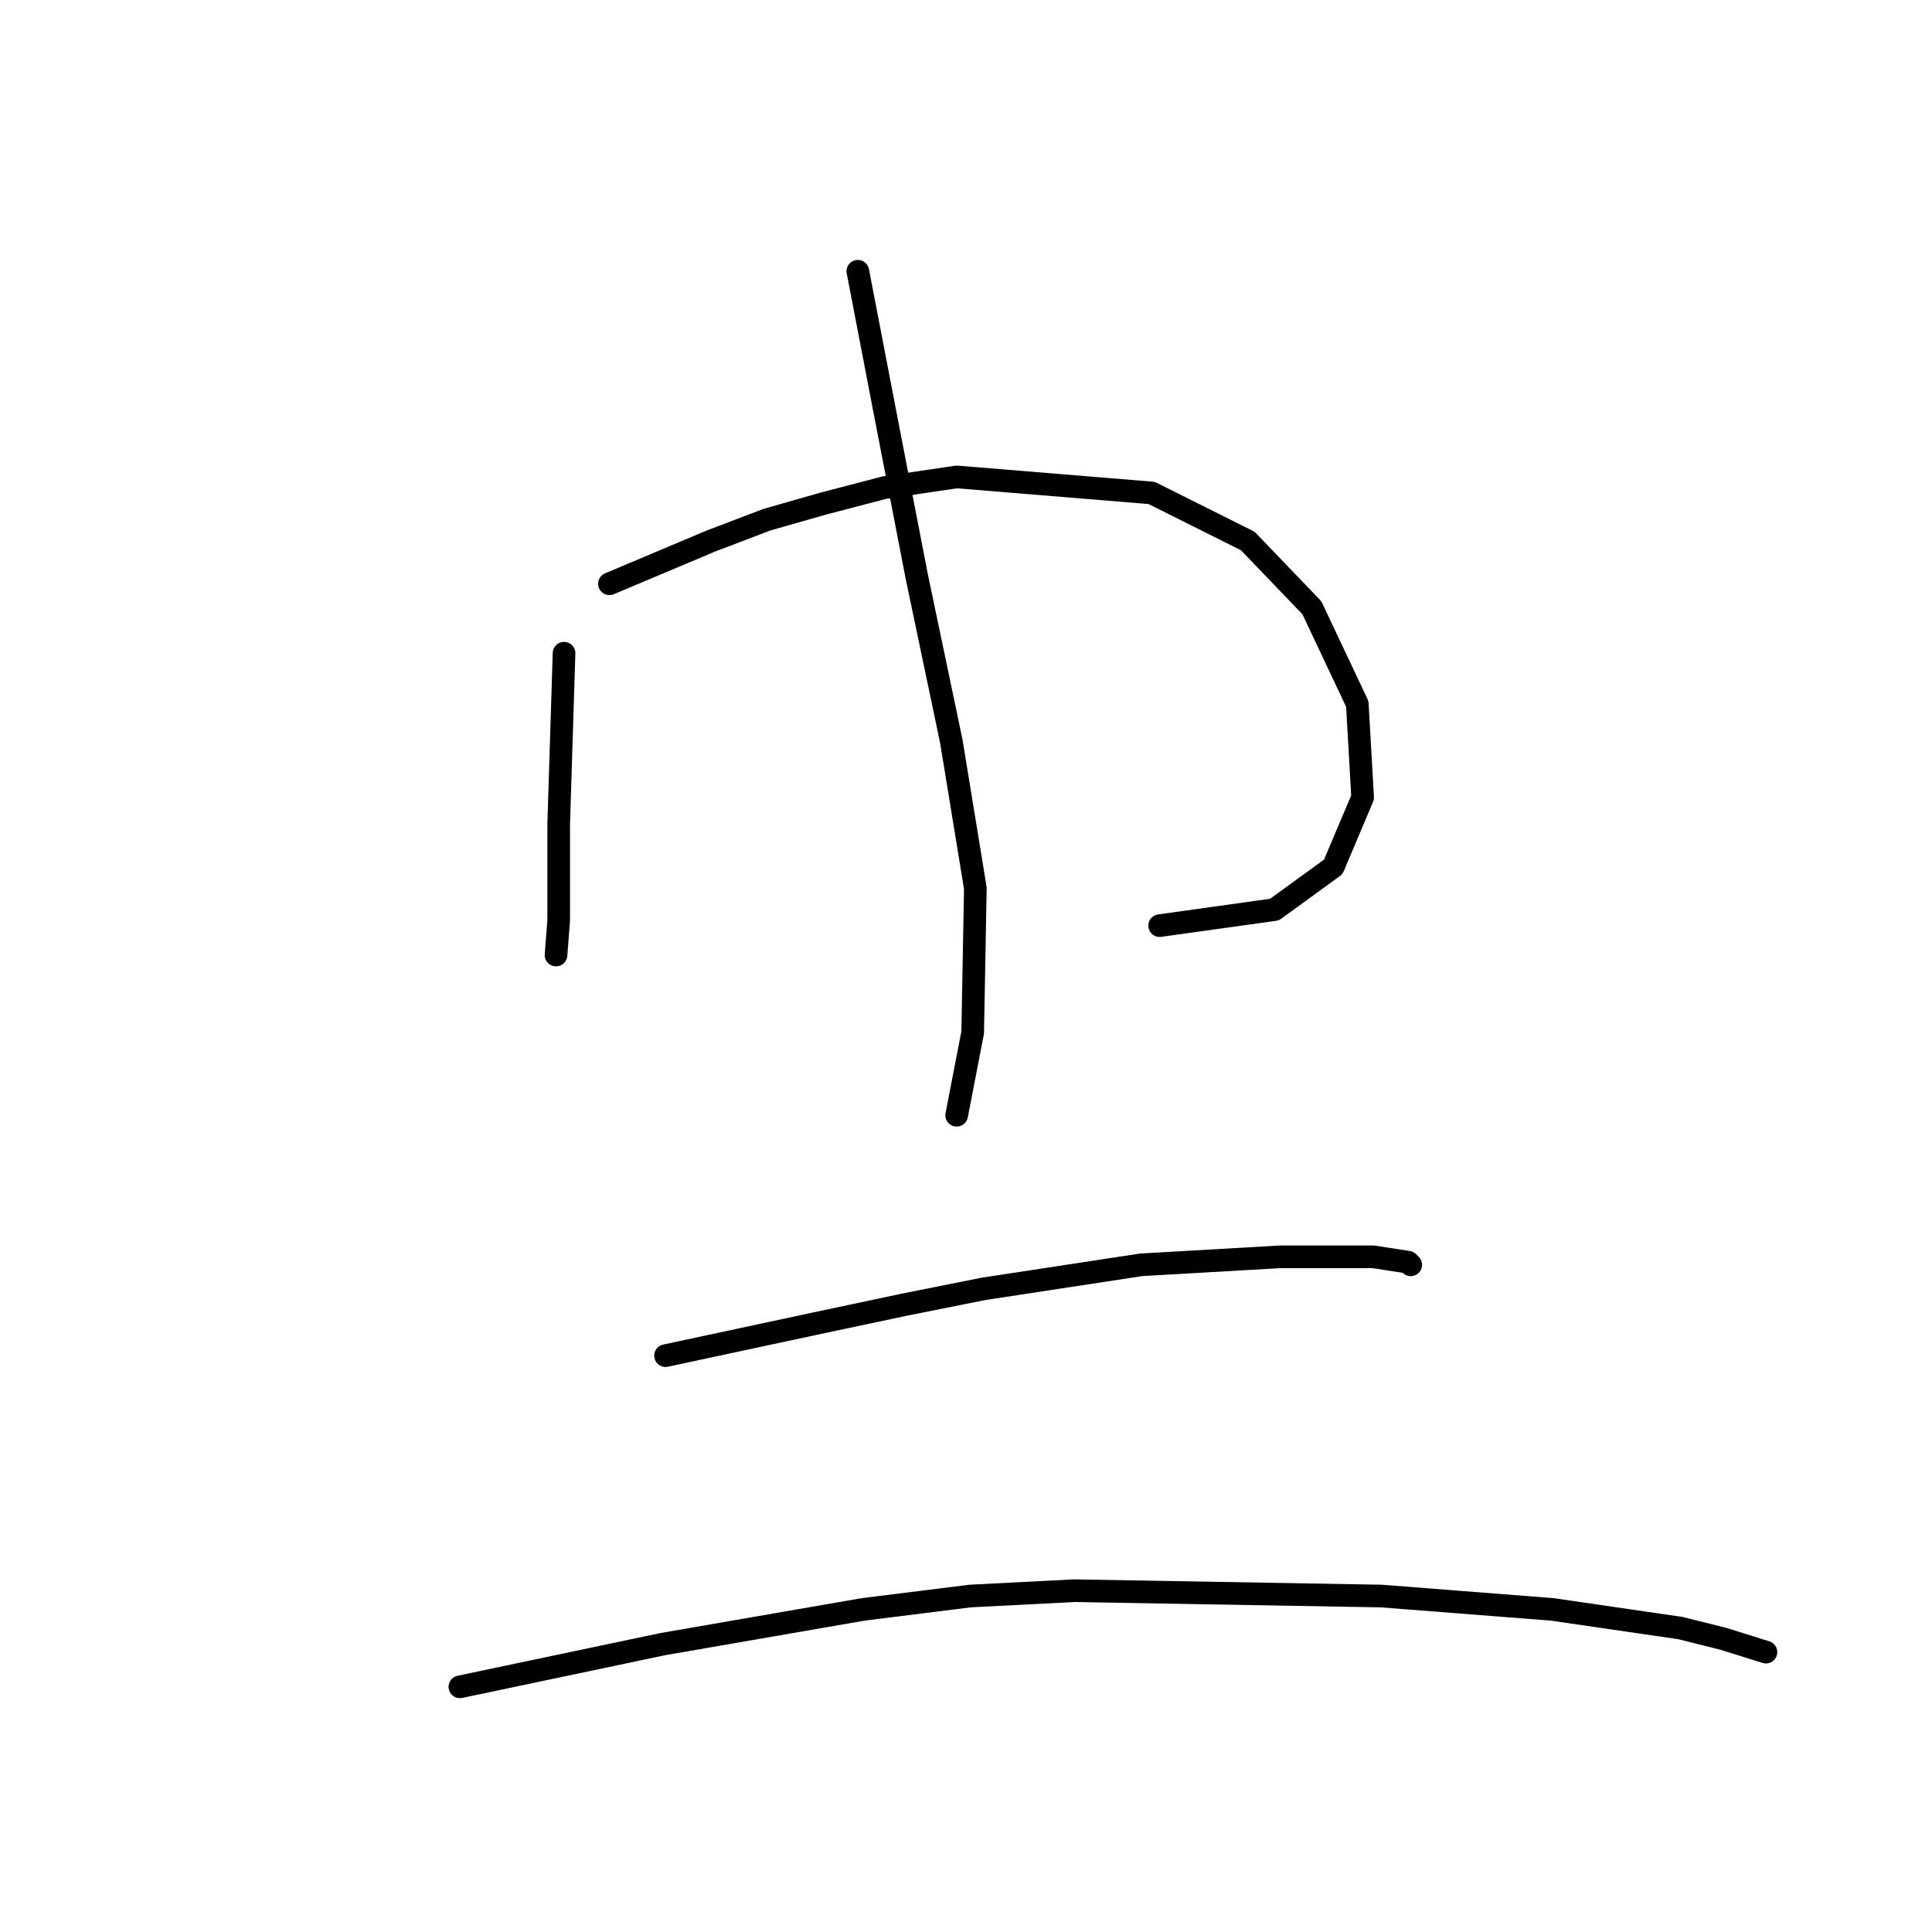 <?xml version="1.0" standalone="no"?>
    <svg width="256" height="256" xmlns="http://www.w3.org/2000/svg" version="1.1">
    <polyline stroke="black" stroke-width="3" stroke-linecap="round" fill="transparent" stroke-linejoin="round" points="74.738 86.553 74.384 97.878 74.03 109.203 74.03 118.405 74.03 121.944 73.676 126.545 73.676 126.545 " />
        <polyline stroke="black" stroke-width="3" stroke-linecap="round" fill="transparent" stroke-linejoin="round" points="80.754 77.351 87.478 74.52 94.203 71.688 101.635 68.857 109.067 66.734 117.207 64.61 126.763 63.194 152.598 65.318 165.339 71.688 173.833 80.536 179.849 93.277 180.557 105.664 176.664 114.866 168.878 120.528 153.66 122.652 153.66 122.652 " />
        <polyline stroke="black" stroke-width="3" stroke-linecap="round" fill="transparent" stroke-linejoin="round" points="113.668 35.943 115.438 45.145 117.207 54.347 119.331 65.318 121.454 76.289 126.055 98.232 129.24 117.697 128.886 136.808 126.763 147.779 126.763 147.779 " />
        <polyline stroke="black" stroke-width="3" stroke-linecap="round" fill="transparent" stroke-linejoin="round" points="88.186 179.631 98.096 177.508 108.005 175.385 119.684 172.907 130.302 170.784 151.183 167.598 169.586 166.537 181.973 166.537 186.574 167.245 186.928 167.598 186.928 167.598 " />
        <polyline stroke="black" stroke-width="3" stroke-linecap="round" fill="transparent" stroke-linejoin="round" points="60.935 223.517 74.384 220.685 87.832 217.854 114.376 213.253 128.532 211.484 142.335 210.776 183.035 211.484 205.685 213.253 222.673 215.73 228.335 217.146 233.998 218.916 233.998 218.916 " />
        </svg>